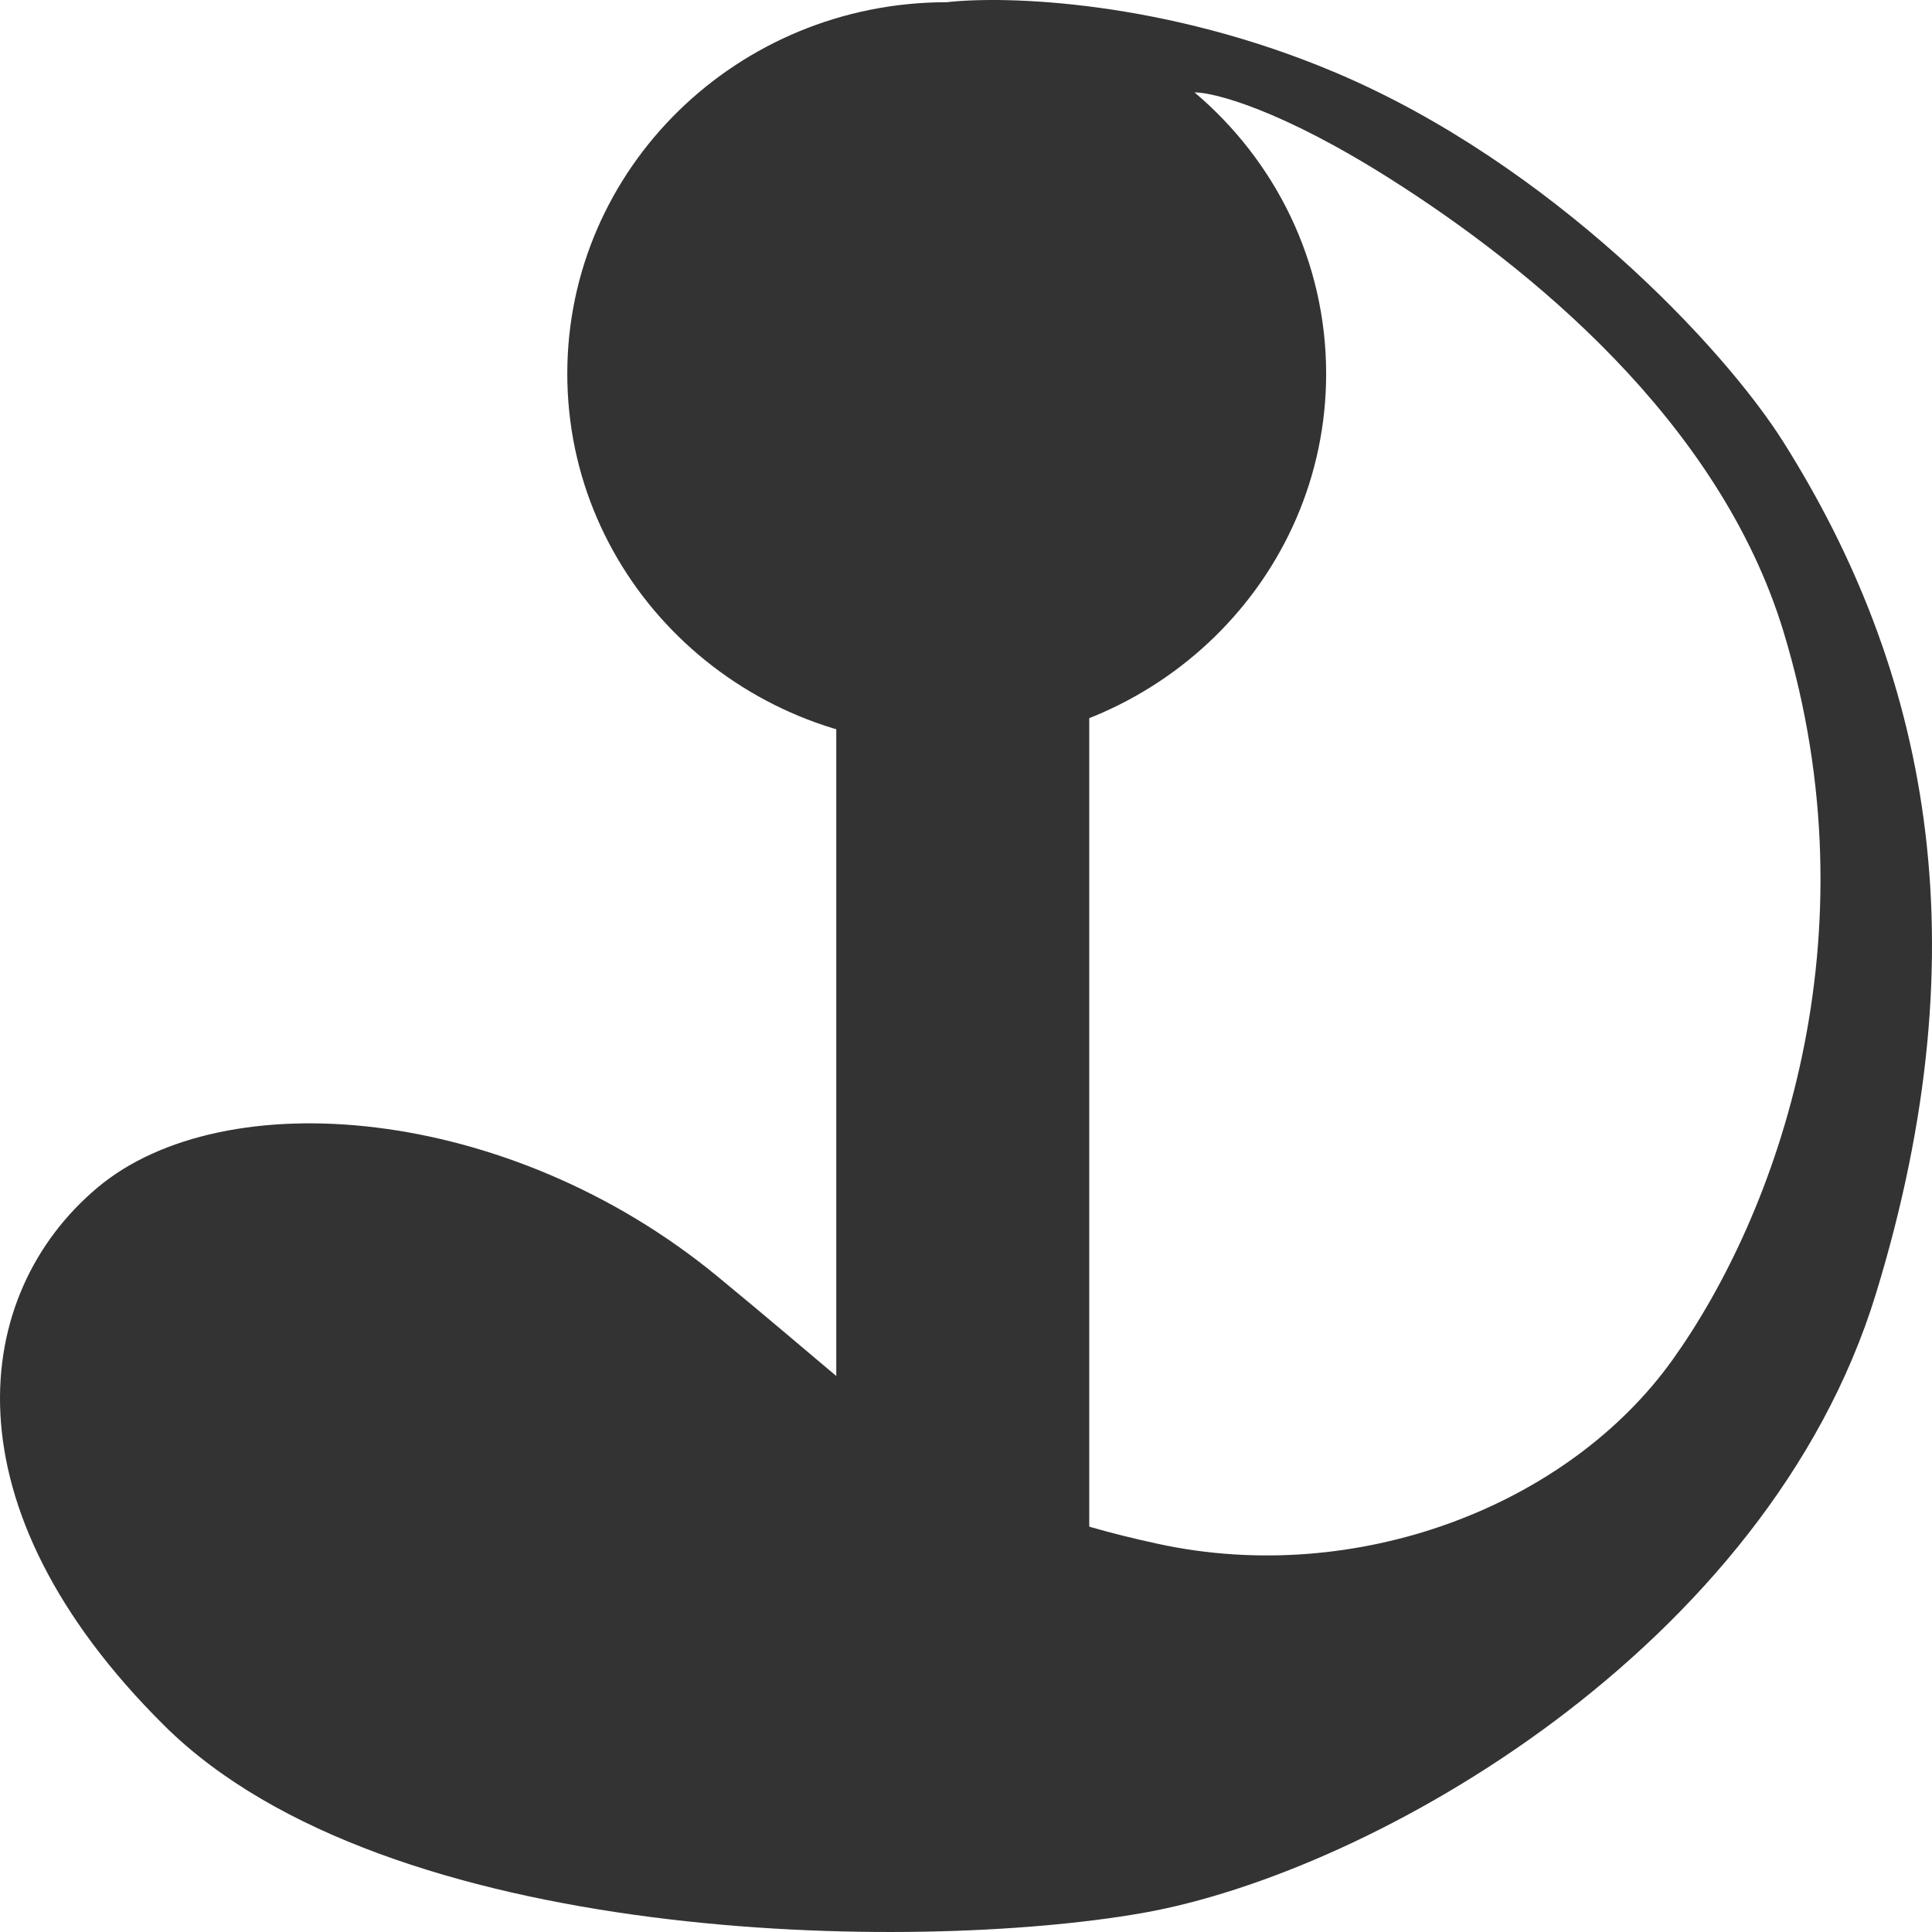<svg width="512" height="512" viewBox="0 0 512 512" fill="none" xmlns="http://www.w3.org/2000/svg">
<path d="M250.89 197.505C306.424 197.505 351.443 153.423 351.443 99.046C351.443 69.245 337.921 42.536 316.557 24.481C321.801 24.481 339.54 29.079 368.543 47.472C404.797 70.464 455.605 111.296 472.665 167.447C497.289 248.491 470.962 321.58 443.252 360.345C415.542 399.11 359.65 420.544 306.98 409.157C254.31 397.771 245.417 383.705 190.011 338.16C134.604 292.614 59.362 286.586 25.844 314.717C-7.673 342.848 -15.197 399.11 43.629 457.382C102.456 515.653 241.998 517.663 302.877 506.946C363.756 496.229 468.412 436.618 497.142 342.848C525.871 249.078 510.364 177.072 472.665 117.213C456.636 91.761 410.954 43.454 354.179 19.341C308.759 0.052 266.395 -1.199 250.89 0.587C195.357 0.587 150.338 44.669 150.338 99.046C150.338 153.423 195.357 197.505 250.89 197.505Z" fill="#333333"/>
<rect x="221.625" y="45.545" width="67.035" height="424.645" fill="#333333"/>
</svg>
